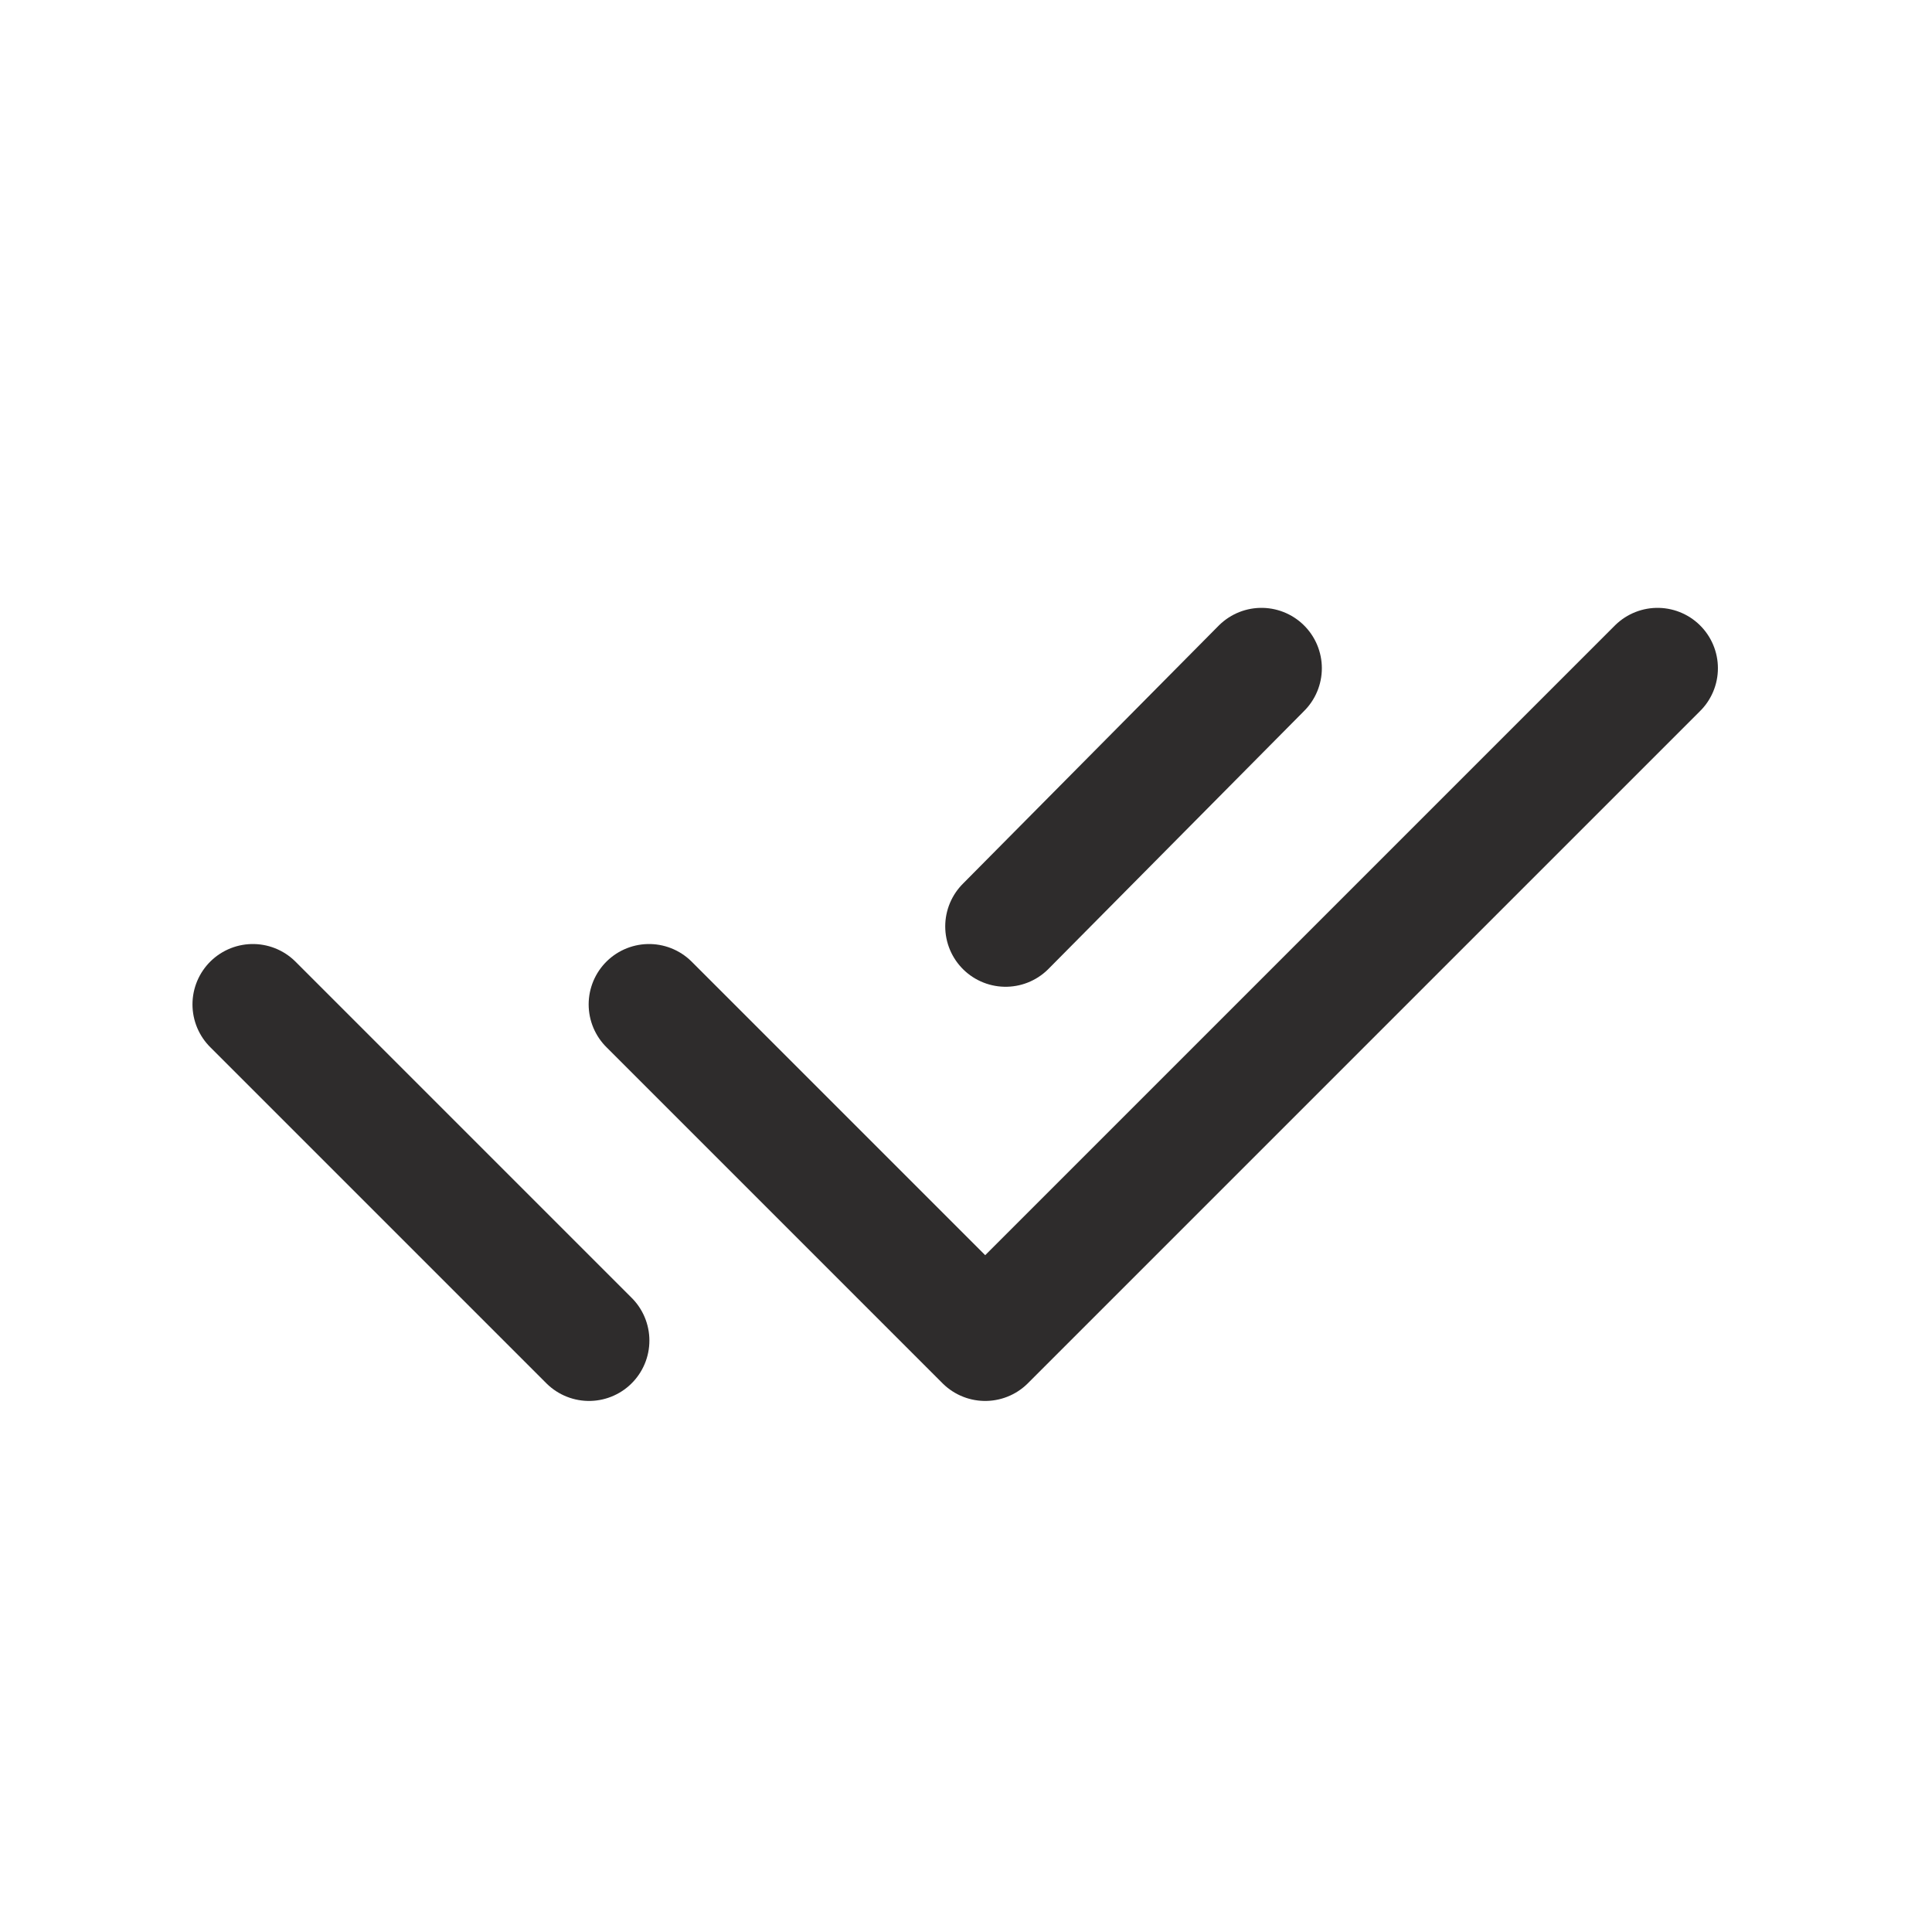 <svg width="16" height="16" viewBox="0 0 16 16" fill="none" xmlns="http://www.w3.org/2000/svg">
<path d="M5.375 8.318L8.159 11.102L13.727 5.534M2.094 8.318L4.878 11.102M10.447 5.534L8.328 7.672" stroke="#2E2C2C" stroke-linecap="round" stroke-linejoin="round"/>
</svg>
